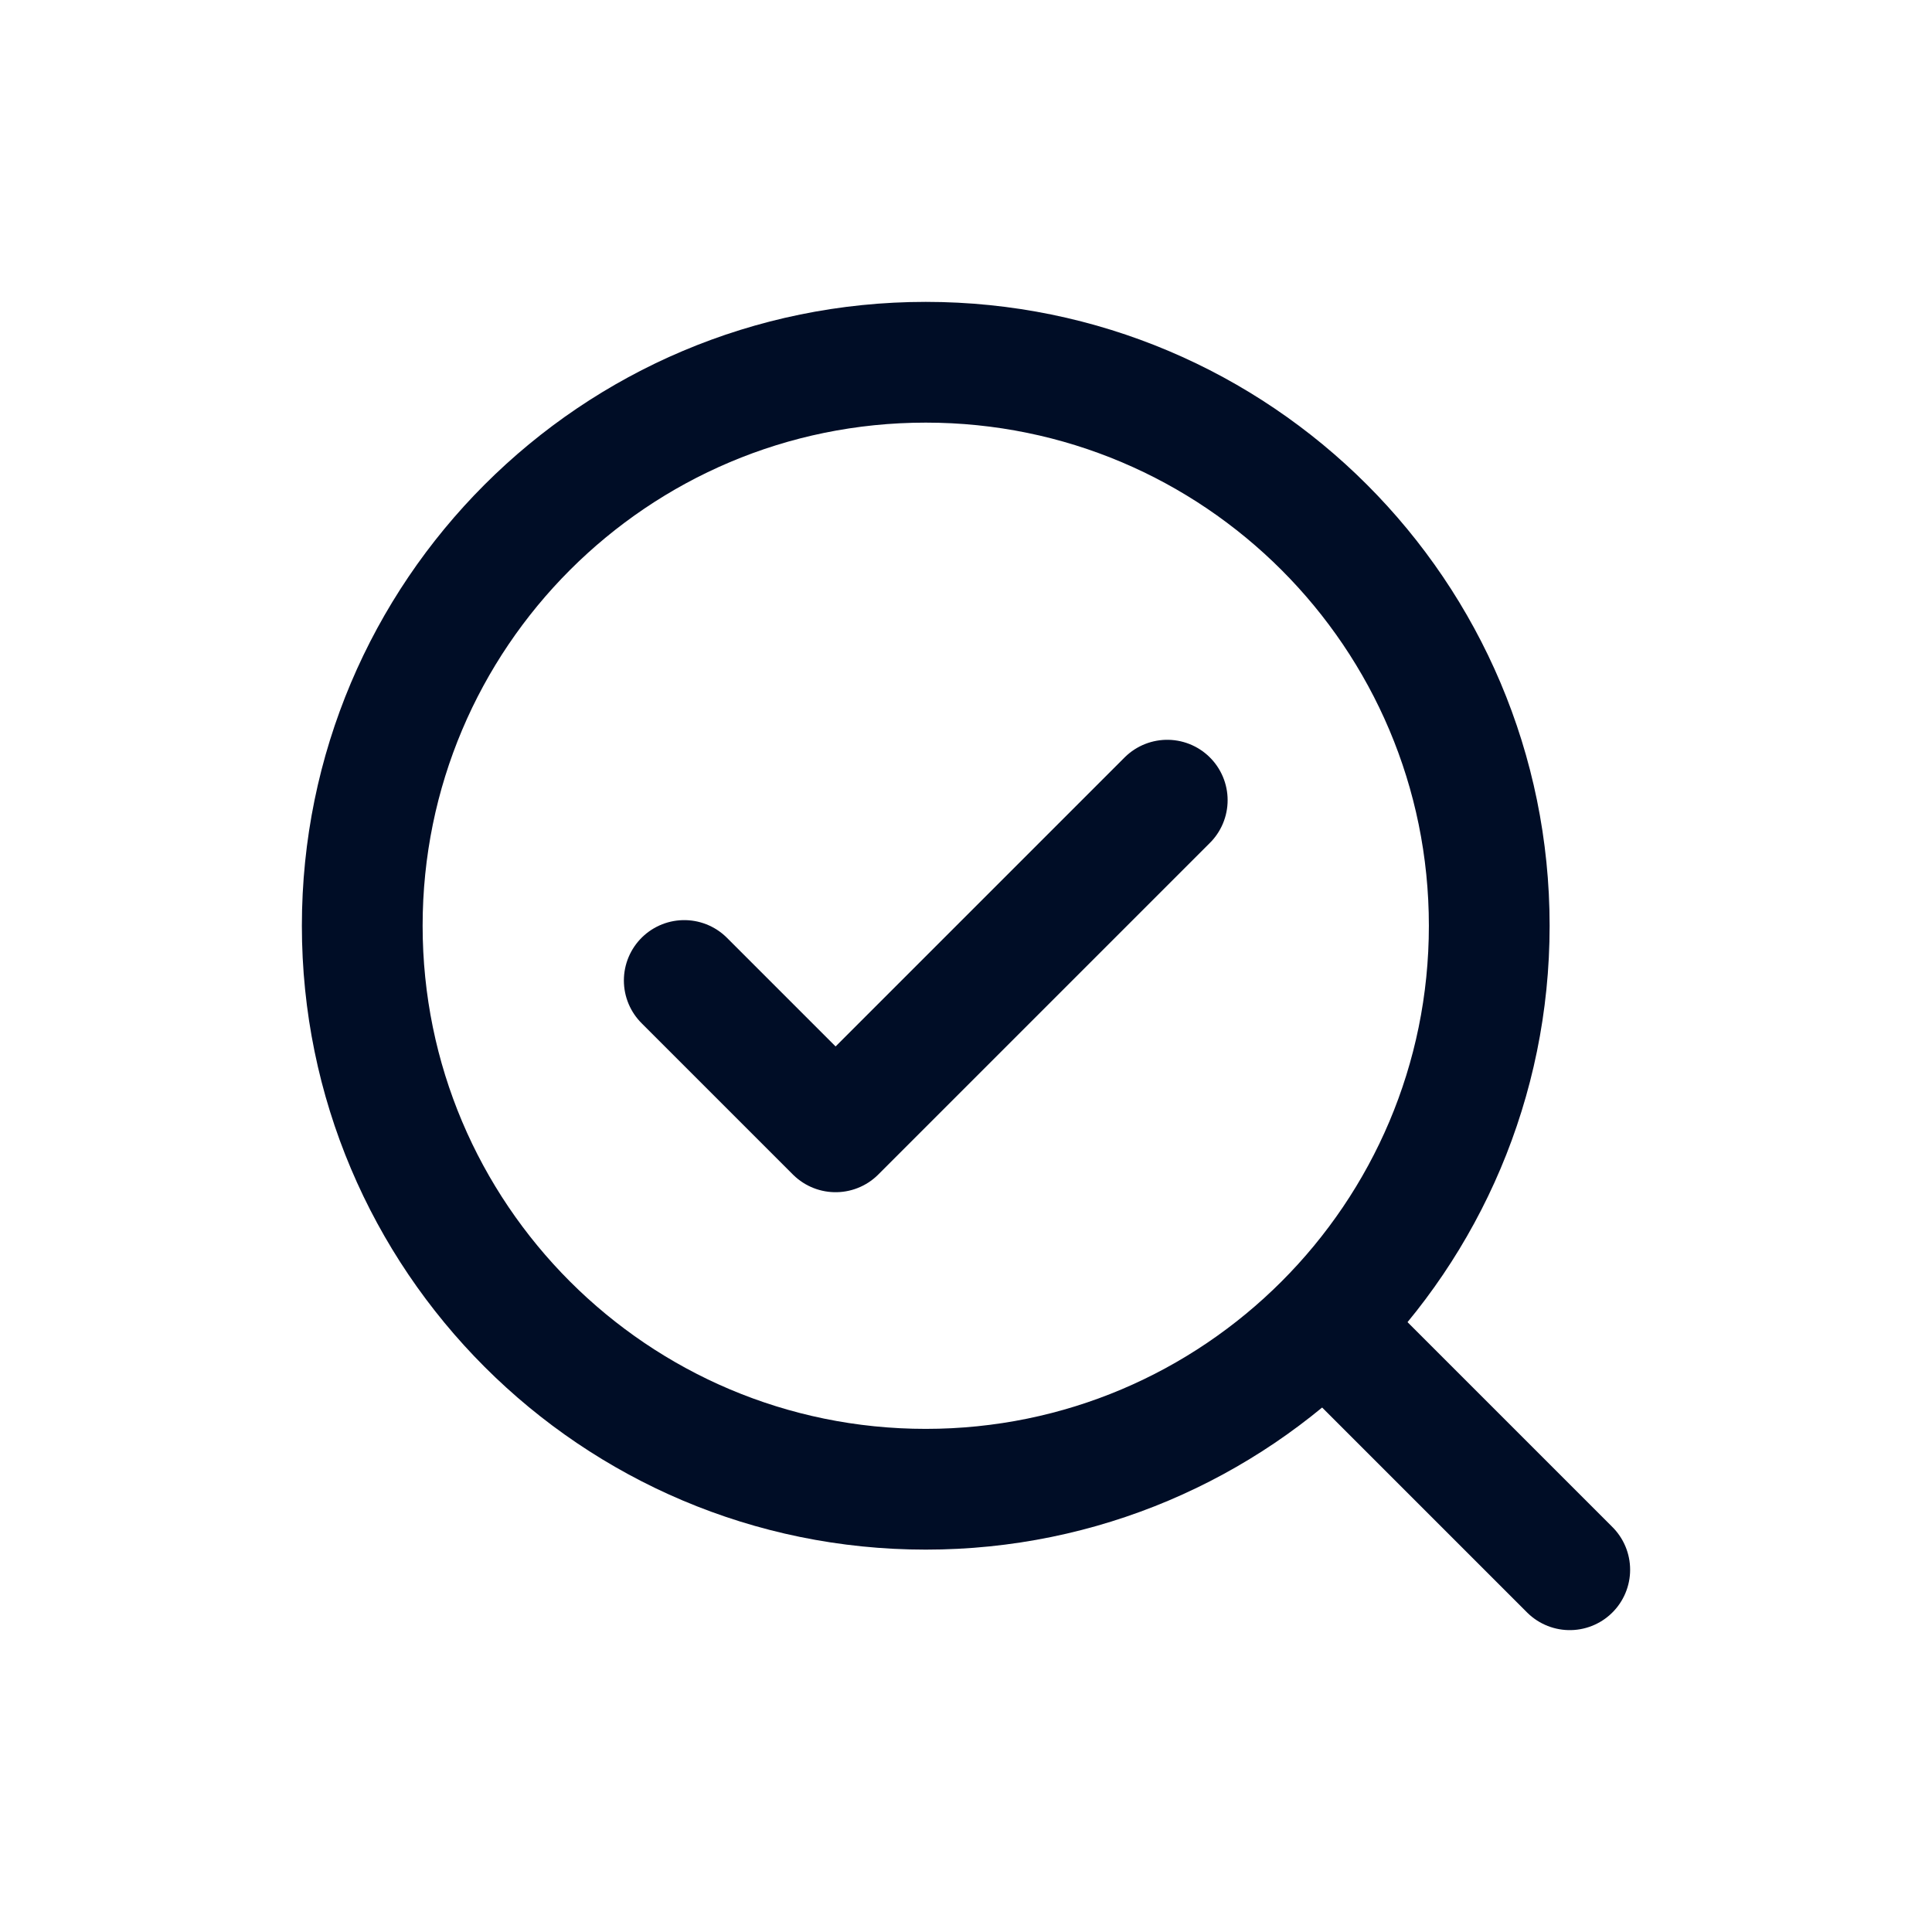 <svg width="24" height="24" viewBox="0 0 24 24" fill="none" xmlns="http://www.w3.org/2000/svg">
<path d="M11.5 18.5C15.366 18.5 18.5 15.366 18.5 11.5C18.5 7.634 15.366 4.5 11.5 4.5C7.634 4.5 4.5 7.634 4.5 11.5C4.5 15.366 7.634 18.5 11.5 18.5Z" stroke="#000D26" stroke-width="1.5" stroke-linecap="round" stroke-linejoin="round"/>
<path d="M16.5 16.5L19.5 19.5" stroke="#000D26" stroke-width="1.5" stroke-linecap="round" stroke-linejoin="round"/>
<path d="M8.5 12.18L10.38 14.06L14.5 9.94" stroke="#000D26" stroke-width="1.5" stroke-linecap="round" stroke-linejoin="round"/>
</svg>
